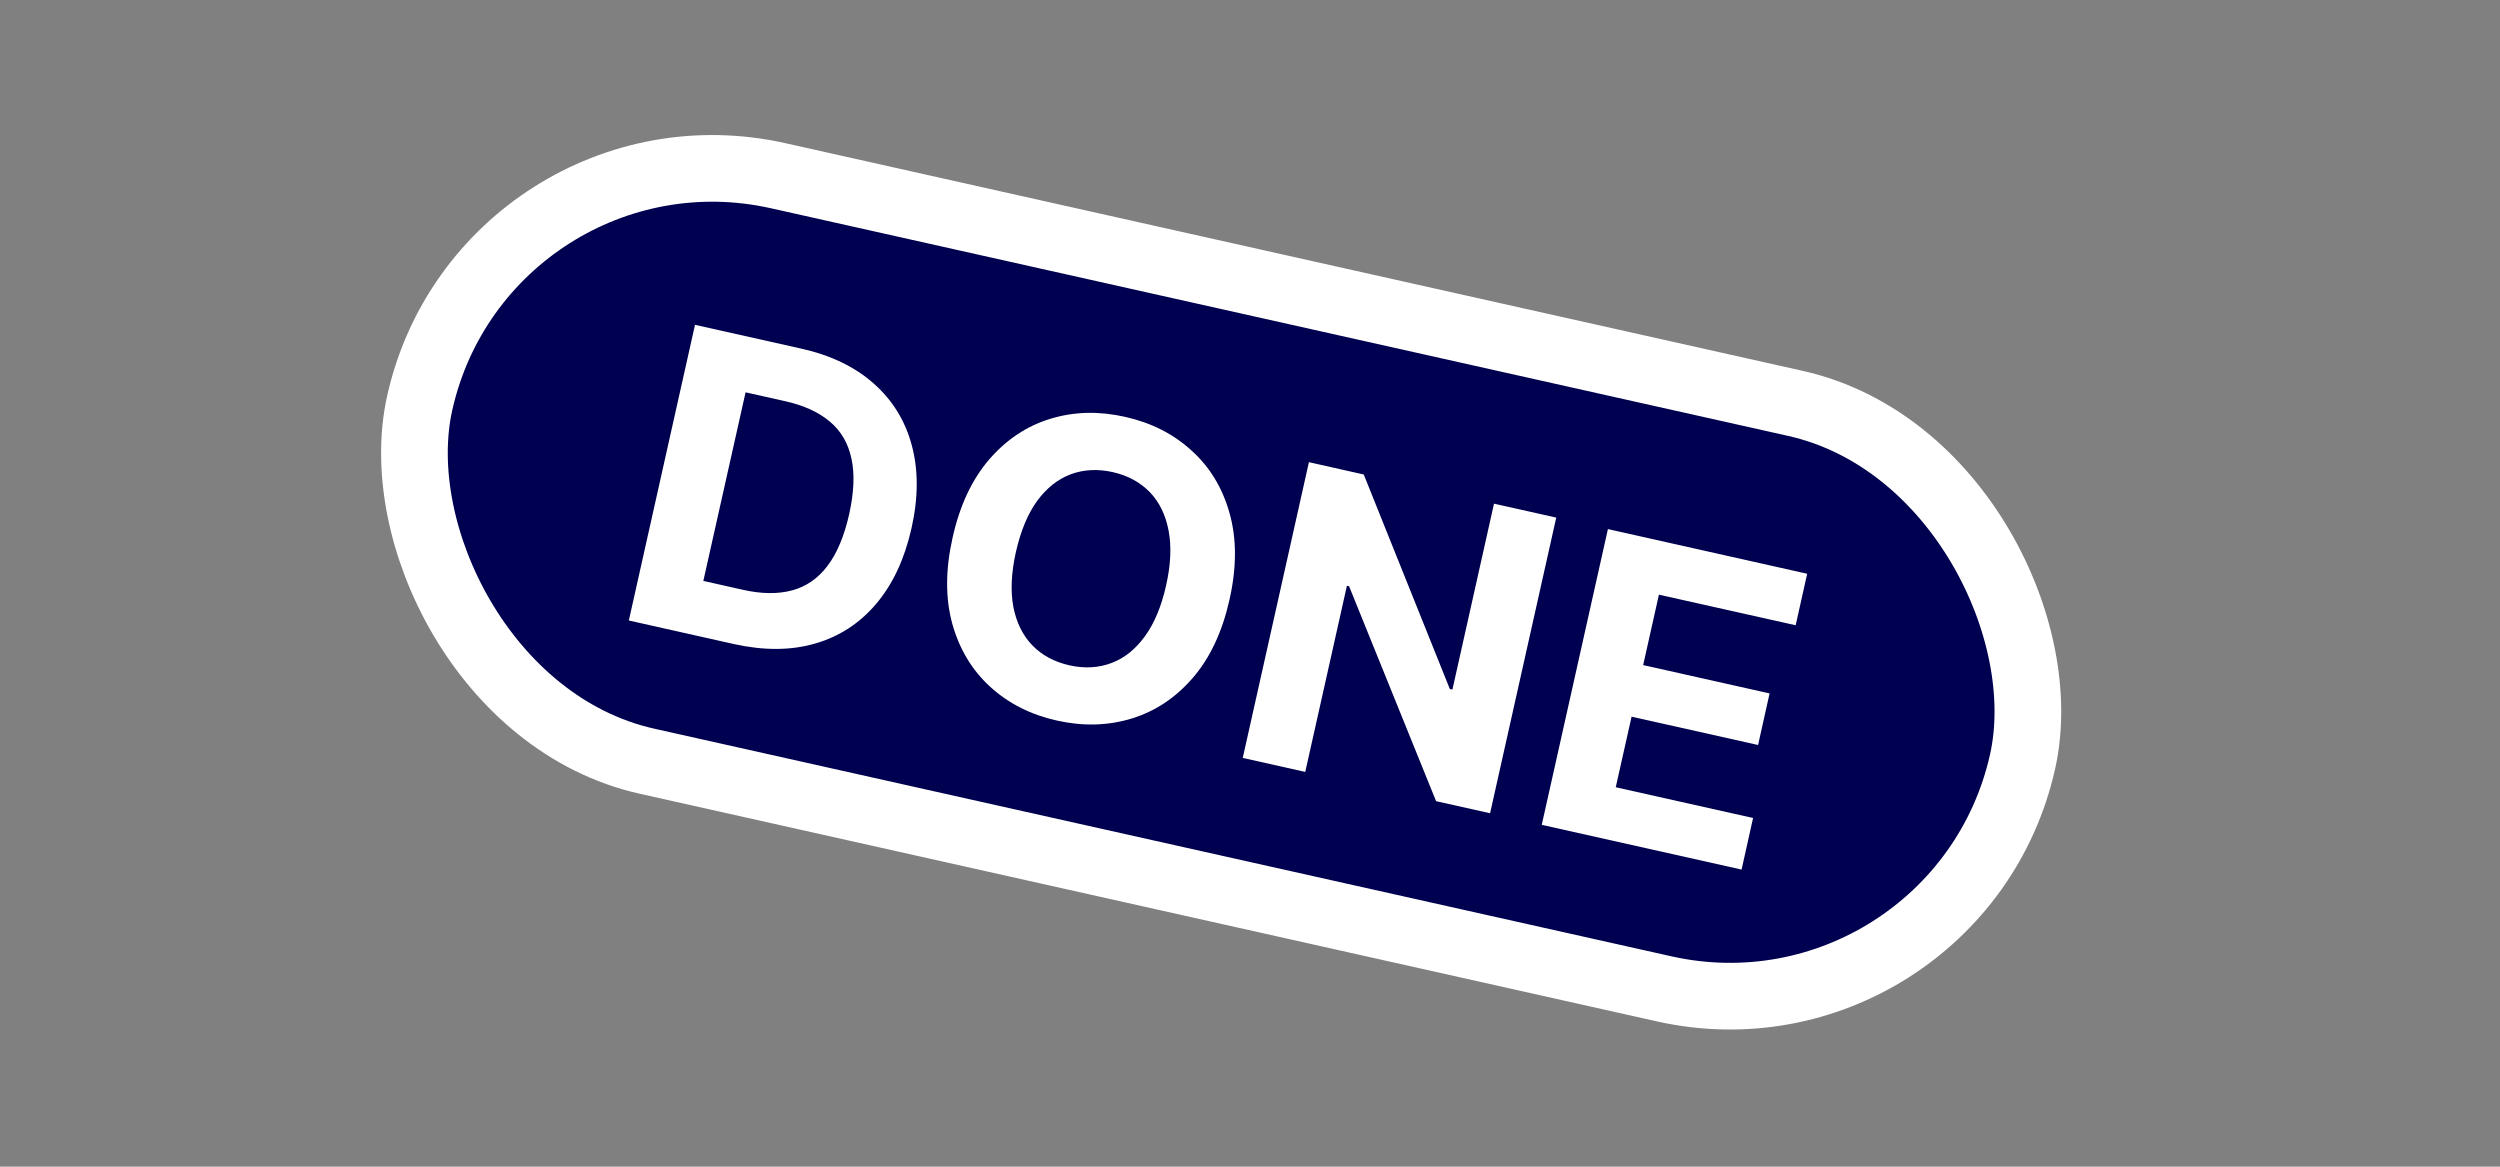 <svg width="30" height="14" viewBox="0 0 30 14" fill="none" xmlns="http://www.w3.org/2000/svg">
<rect x="0" y="0" width="30" height="14" fill="#808080" stroke="none"/>
<rect x="5.823" y="1.322" width="19.71" height="7.2" rx="3.6" transform="rotate(12.615 5.823 1.322)" fill="#000050" stroke="white" stroke-width="0.8"/>
<path d="M8.804 7.728L7.546 7.446L8.34 3.898L9.609 4.182C9.966 4.261 10.257 4.401 10.483 4.601C10.709 4.8 10.862 5.047 10.941 5.342C11.021 5.638 11.021 5.97 10.938 6.339C10.855 6.708 10.714 7.01 10.515 7.245C10.317 7.479 10.072 7.639 9.78 7.723C9.49 7.807 9.164 7.808 8.804 7.728ZM8.44 6.971L8.917 7.078C9.139 7.128 9.334 7.13 9.503 7.085C9.673 7.04 9.815 6.942 9.928 6.793C10.043 6.643 10.13 6.436 10.19 6.171C10.248 5.909 10.258 5.686 10.217 5.502C10.178 5.319 10.092 5.171 9.958 5.059C9.824 4.946 9.647 4.865 9.425 4.815L8.947 4.708L8.44 6.971ZM14.754 7.196C14.667 7.583 14.52 7.896 14.313 8.135C14.107 8.374 13.862 8.536 13.578 8.623C13.295 8.709 12.998 8.717 12.684 8.647C12.369 8.577 12.102 8.442 11.883 8.242C11.665 8.043 11.513 7.791 11.428 7.487C11.344 7.183 11.344 6.838 11.431 6.452C11.517 6.066 11.664 5.753 11.87 5.514C12.076 5.275 12.321 5.112 12.603 5.026C12.886 4.939 13.185 4.931 13.5 5.002C13.813 5.072 14.079 5.206 14.298 5.406C14.518 5.604 14.67 5.855 14.755 6.159C14.841 6.464 14.841 6.809 14.754 7.196ZM13.993 7.026C14.05 6.775 14.059 6.556 14.023 6.367C13.987 6.178 13.912 6.024 13.797 5.905C13.681 5.786 13.533 5.706 13.352 5.665C13.171 5.625 13.002 5.634 12.847 5.692C12.692 5.751 12.558 5.858 12.444 6.013C12.332 6.169 12.248 6.372 12.191 6.623C12.135 6.873 12.125 7.093 12.16 7.282C12.197 7.471 12.273 7.625 12.388 7.744C12.503 7.863 12.652 7.943 12.833 7.984C13.014 8.024 13.182 8.015 13.338 7.956C13.493 7.898 13.626 7.791 13.739 7.635C13.852 7.48 13.937 7.277 13.993 7.026ZM18.675 6.211L17.881 9.759L17.233 9.614L16.189 7.035L16.163 7.029L15.663 9.263L14.913 9.095L15.707 5.546L16.365 5.694L17.398 8.268L17.429 8.275L17.928 6.044L18.675 6.211ZM18.501 9.898L19.295 6.349L21.686 6.885L21.548 7.503L19.907 7.136L19.718 7.981L21.235 8.321L21.097 8.94L19.579 8.6L19.389 9.447L21.037 9.816L20.899 10.435L18.501 9.898Z" fill="white"/>
</svg>
